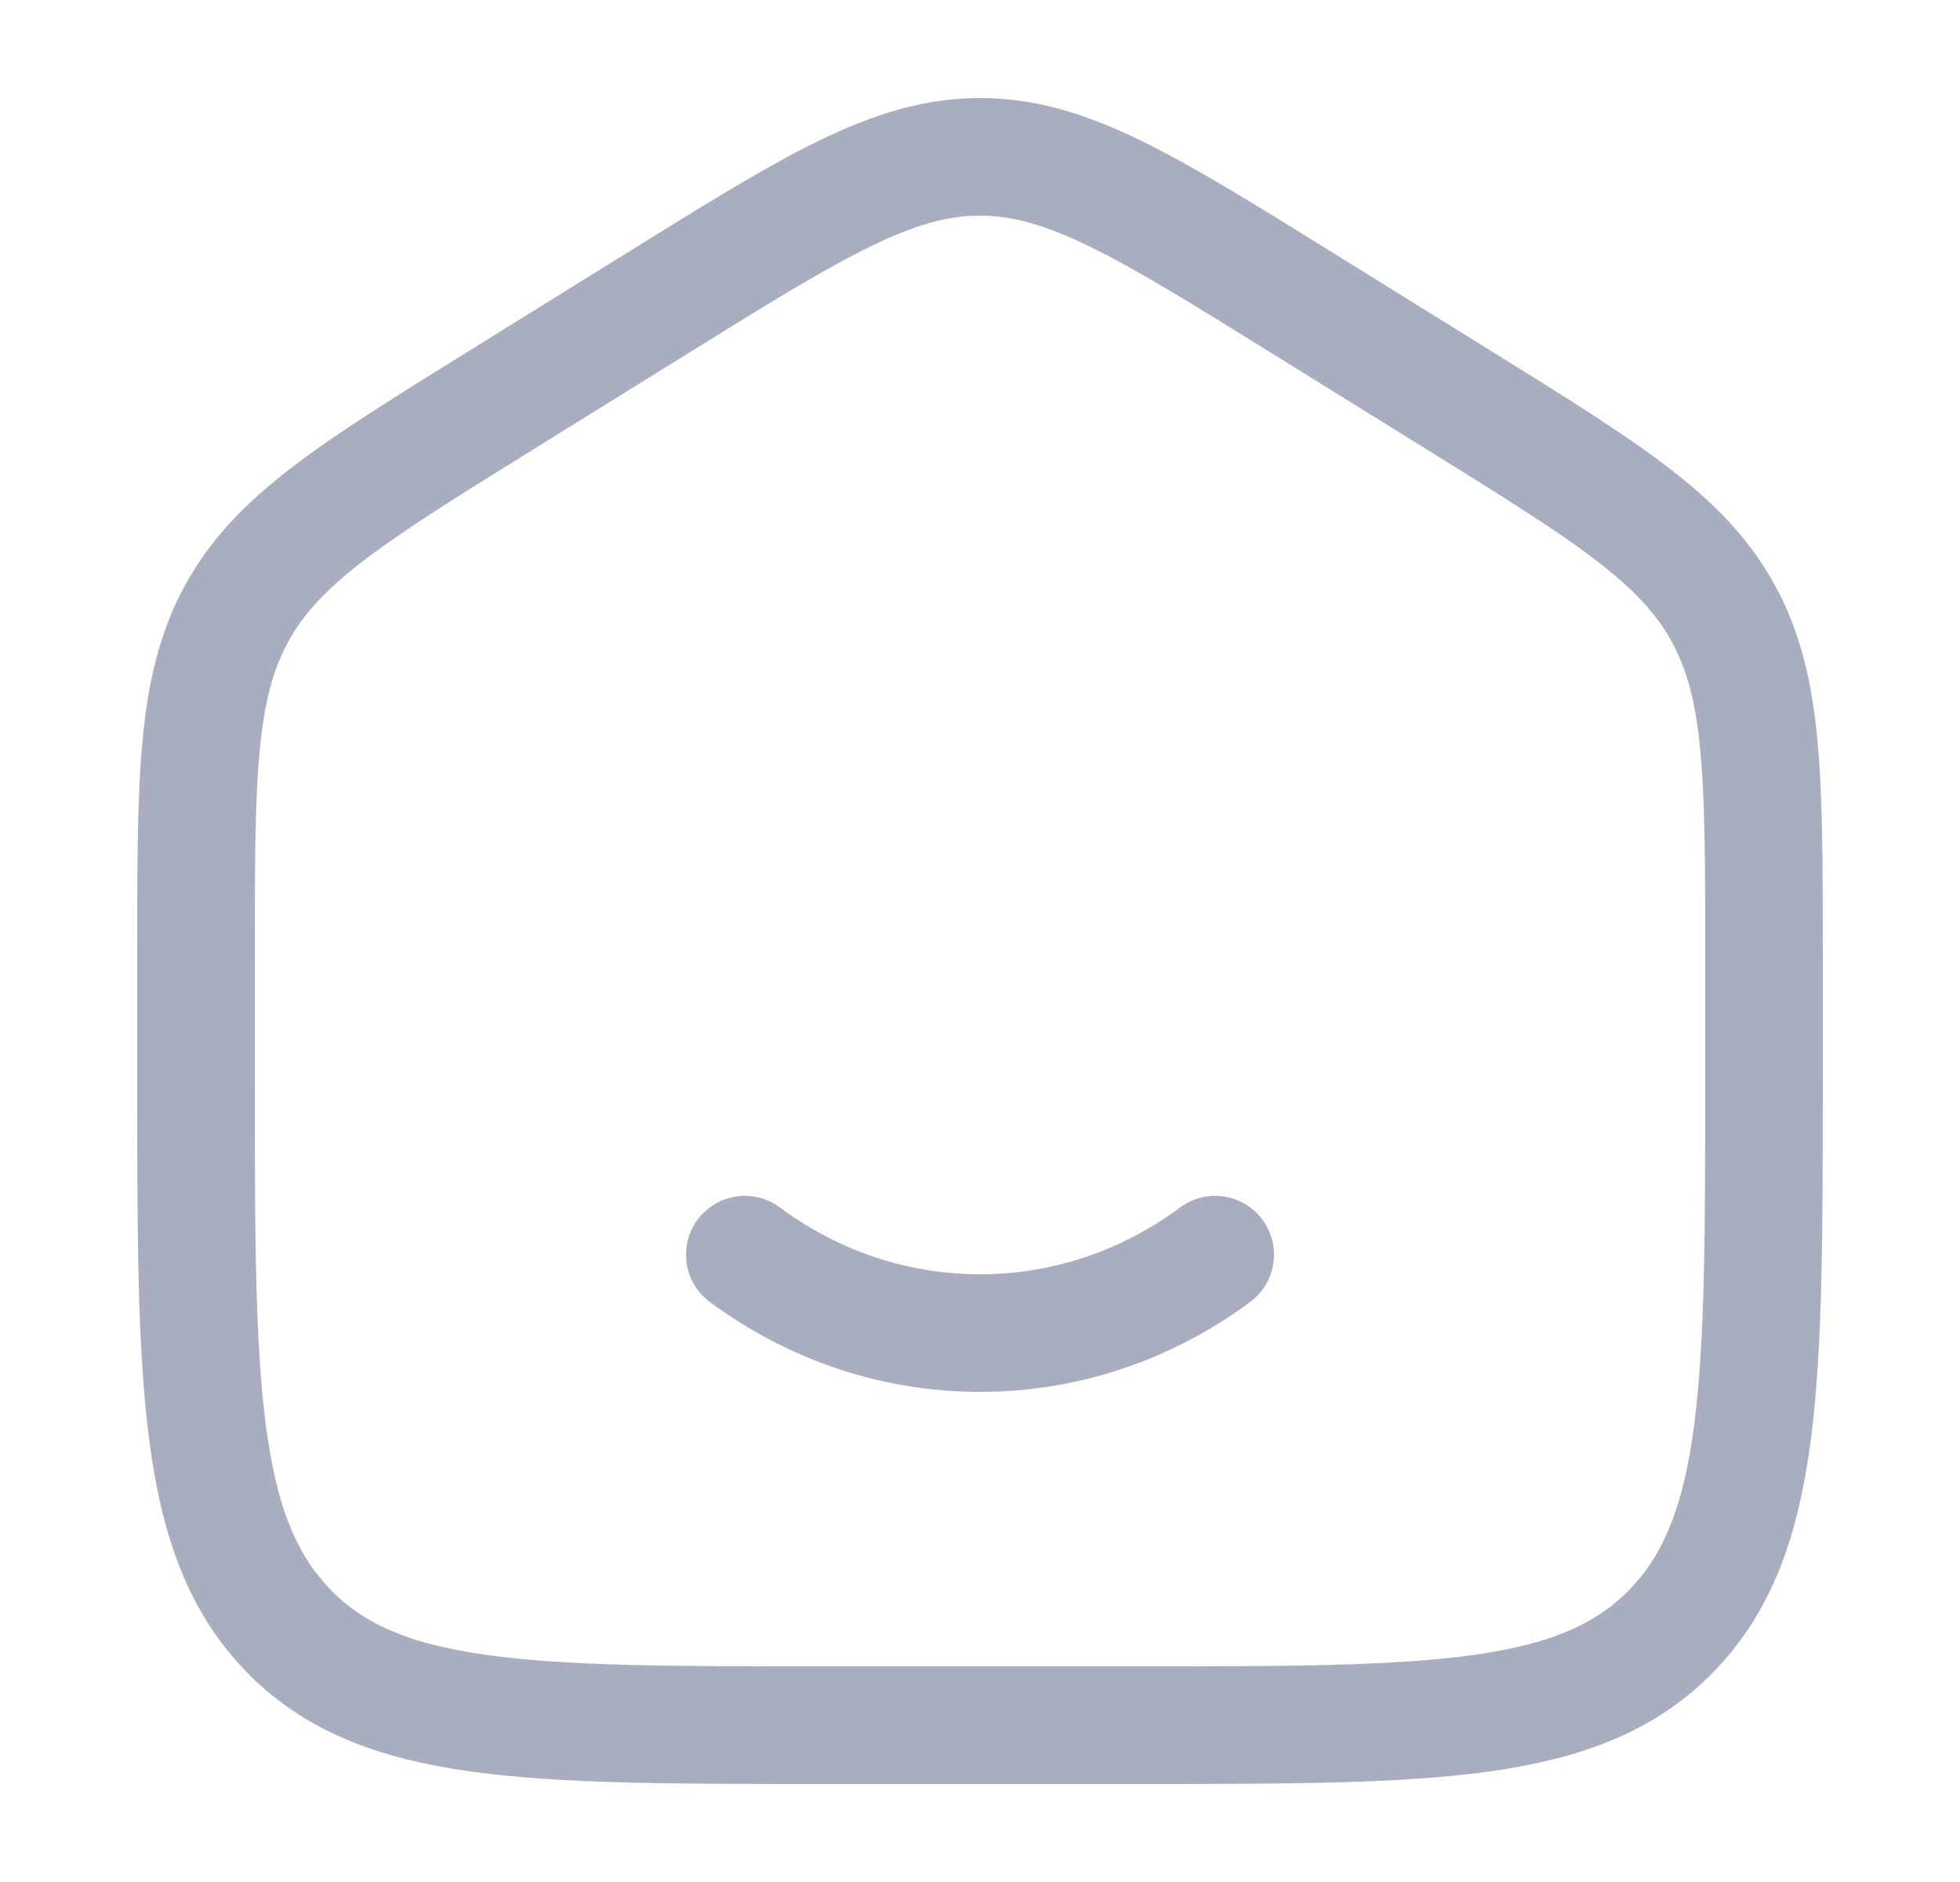 <svg width="25" height="24" viewBox="0 0 25 24" fill="none" xmlns="http://www.w3.org/2000/svg">
<path d="M2.5 12.204C2.5 9.915 2.5 8.771 3.019 7.823C3.538 6.874 4.487 6.286 6.384 5.108L8.384 3.867C10.389 2.622 11.392 2 12.5 2C13.608 2 14.611 2.622 16.616 3.867L18.616 5.108C20.513 6.286 21.462 6.874 21.981 7.823C22.5 8.771 22.5 9.915 22.5 12.204V13.725C22.5 17.626 22.5 19.576 21.328 20.788C20.157 22 18.271 22 14.5 22H10.5C6.729 22 4.843 22 3.672 20.788C2.5 19.576 2.5 17.626 2.5 13.725V12.204Z" stroke="#A8AEBF" stroke-width="1.5"/>
<path d="M9.5 16C10.35 16.63 11.385 17 12.5 17C13.615 17 14.65 16.63 15.5 16" stroke="#A8AEBF" stroke-width="1.5" stroke-linecap="round"/>
</svg>
